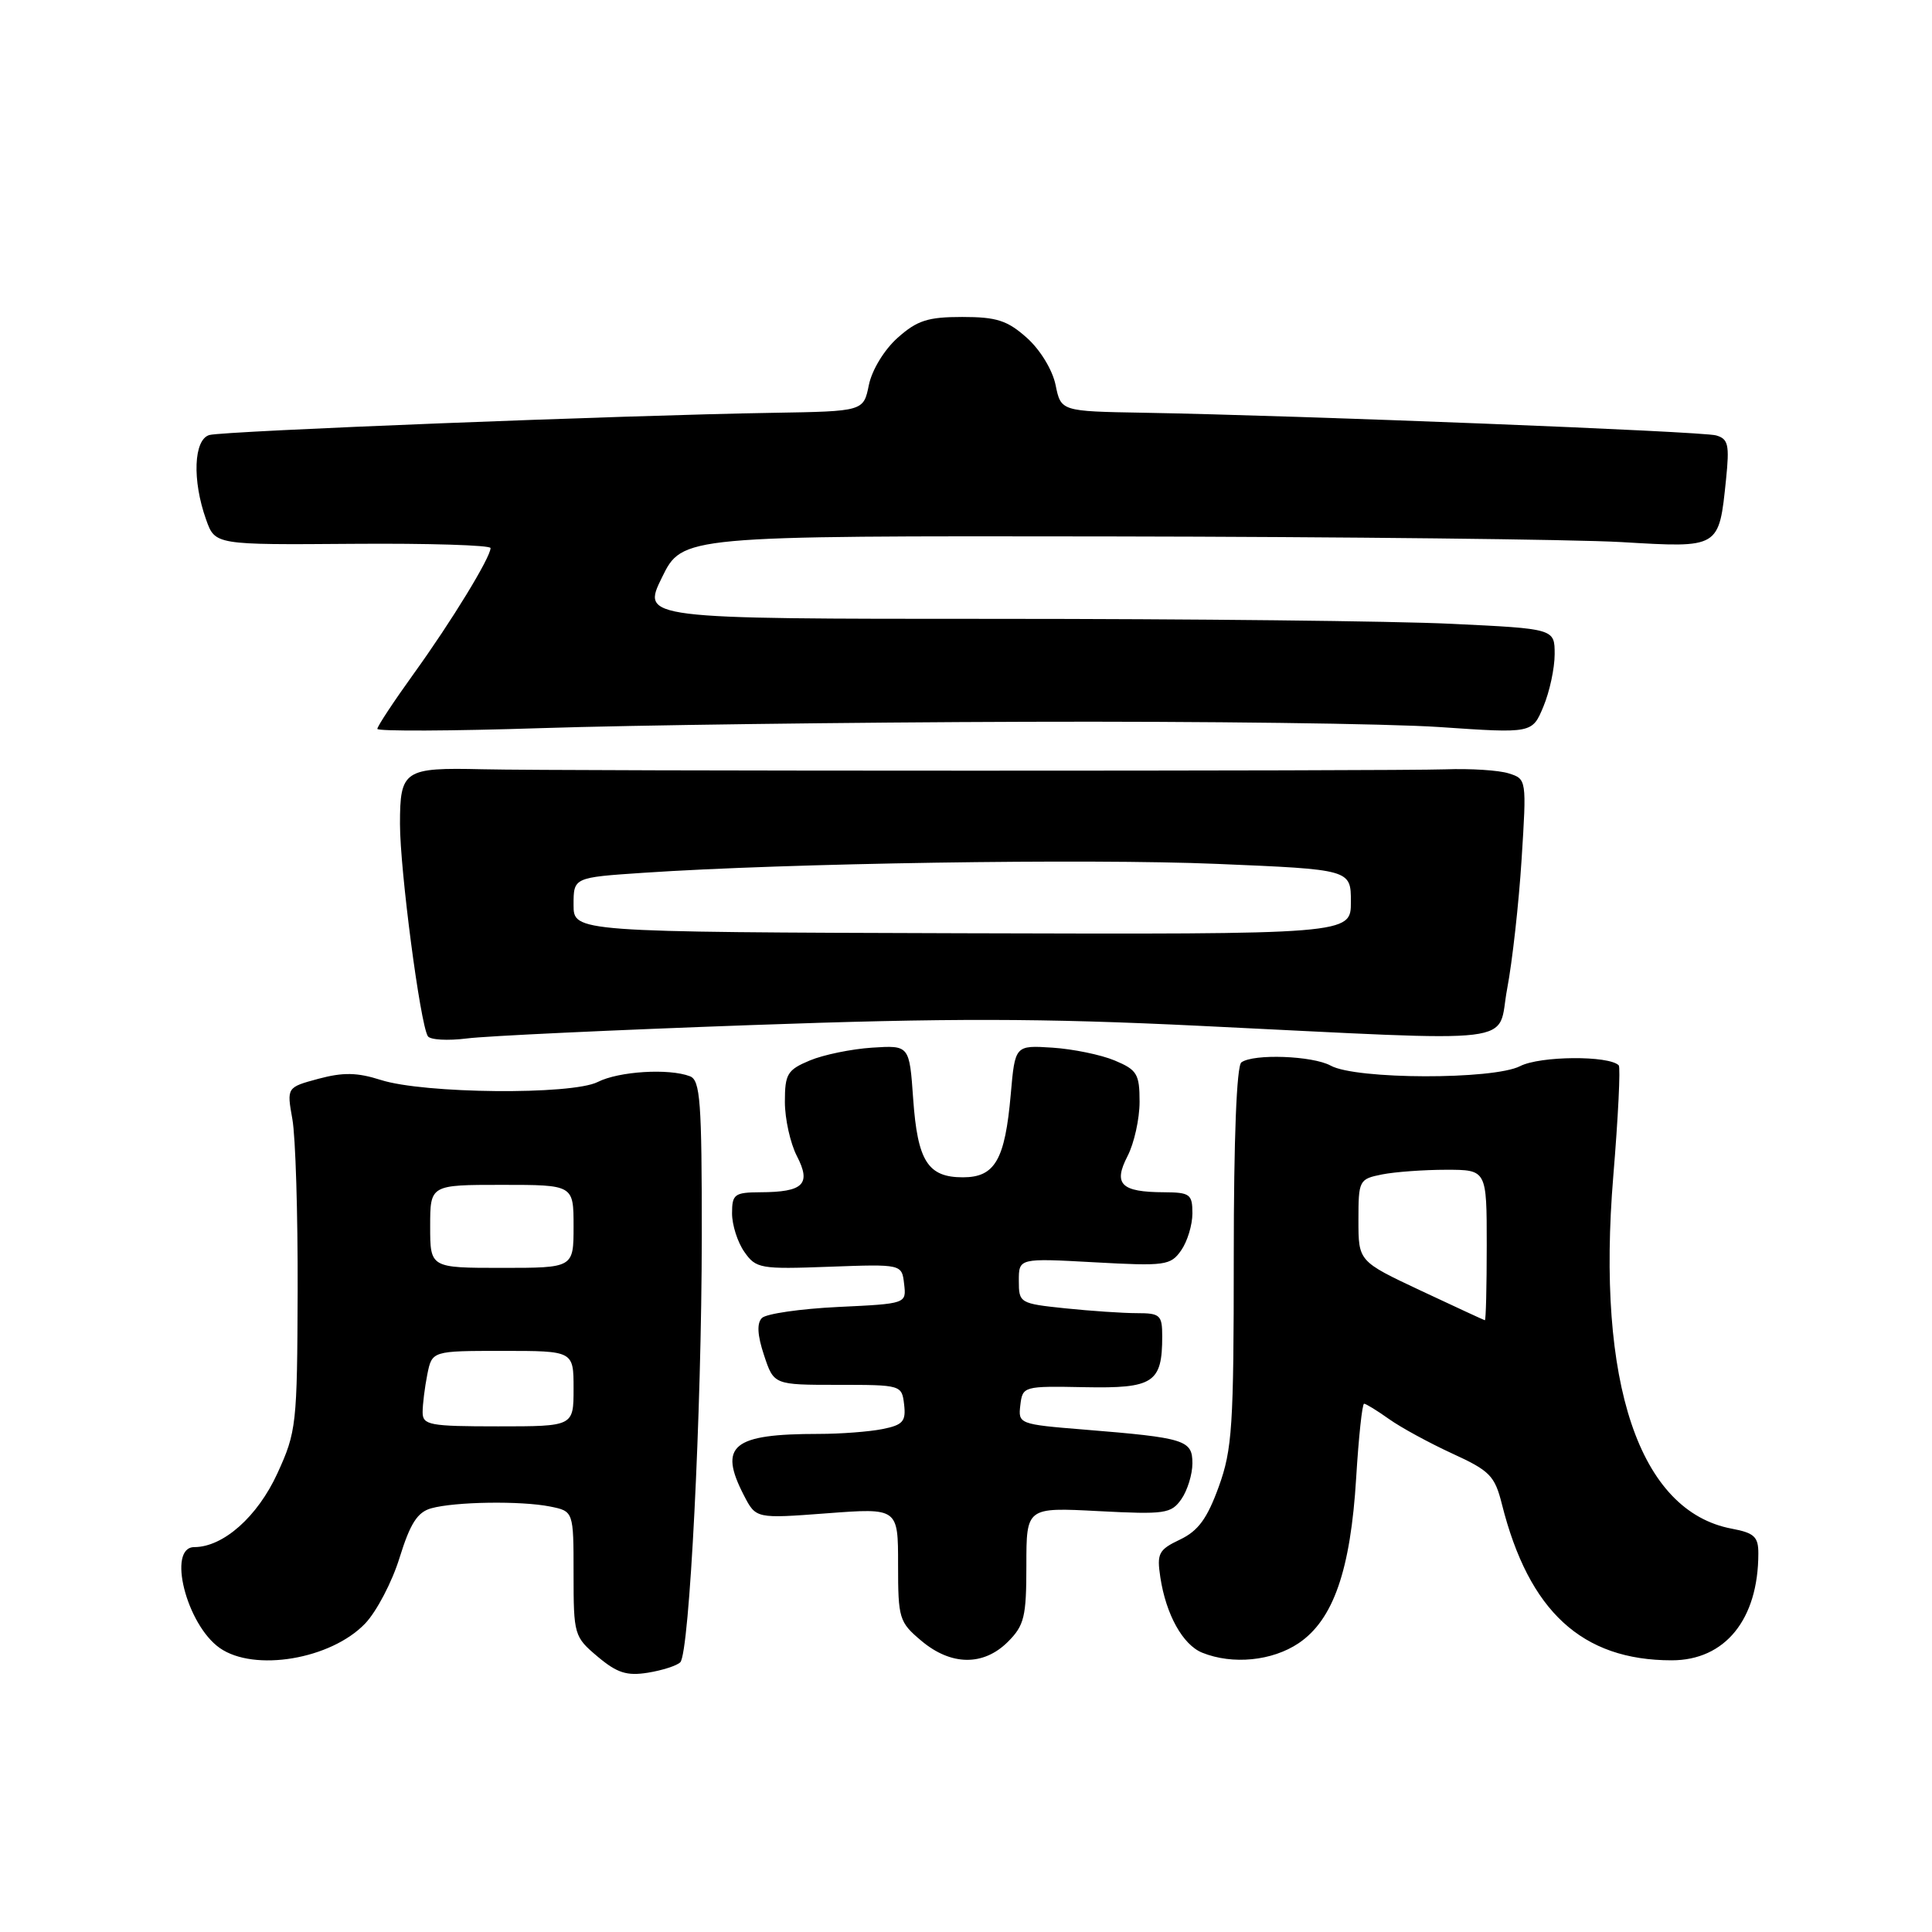 <?xml version="1.0" encoding="UTF-8" standalone="no"?>
<!DOCTYPE svg PUBLIC "-//W3C//DTD SVG 1.1//EN" "http://www.w3.org/Graphics/SVG/1.1/DTD/svg11.dtd" >
<svg xmlns="http://www.w3.org/2000/svg" xmlns:xlink="http://www.w3.org/1999/xlink" version="1.1" viewBox="0 0 256 256">
 <g >
 <path fill="currentColor"
d=" M 90.14 220.26 C 91.36 219.04 92.97 187.16 92.99 163.86 C 93.00 145.95 92.79 143.13 91.42 142.61 C 88.64 141.54 81.99 141.95 79.20 143.37 C 75.75 145.11 56.17 144.93 50.46 143.10 C 47.33 142.10 45.47 142.07 42.21 142.94 C 37.99 144.08 37.99 144.08 38.74 148.29 C 39.16 150.61 39.47 160.82 39.44 171.00 C 39.38 188.78 39.28 189.72 36.76 195.22 C 34.13 200.96 29.59 204.99 25.75 205.00 C 22.11 205.00 24.70 215.27 29.12 218.37 C 33.69 221.57 43.84 219.87 48.38 215.13 C 49.90 213.54 51.96 209.61 52.95 206.39 C 54.35 201.88 55.31 200.37 57.13 199.86 C 60.29 198.98 68.99 198.85 72.88 199.62 C 76.00 200.25 76.00 200.25 76.00 208.54 C 76.00 216.63 76.08 216.89 79.19 219.51 C 81.77 221.68 83.06 222.09 85.86 221.64 C 87.77 221.33 89.69 220.71 90.14 220.26 Z  M 133.55 217.55 C 135.73 215.37 136.00 214.23 136.00 207.41 C 136.00 199.73 136.00 199.73 145.54 200.23 C 154.38 200.69 155.19 200.57 156.54 198.64 C 157.34 197.49 158.00 195.36 158.00 193.90 C 158.00 190.81 157.07 190.52 143.68 189.43 C 135.02 188.73 134.90 188.68 135.20 186.18 C 135.50 183.69 135.62 183.65 143.72 183.81 C 152.85 183.99 154.00 183.23 154.00 177.07 C 154.00 174.25 153.72 174.00 150.65 174.00 C 148.80 174.00 144.53 173.71 141.15 173.36 C 135.12 172.73 135.00 172.65 135.00 169.71 C 135.00 166.71 135.00 166.71 145.01 167.26 C 154.41 167.78 155.11 167.68 156.51 165.68 C 157.33 164.51 158.00 162.31 158.00 160.78 C 158.00 158.24 157.68 158.00 154.25 157.98 C 148.53 157.96 147.48 156.91 149.41 153.18 C 150.28 151.49 151.00 148.25 151.00 146.00 C 151.00 142.31 150.67 141.76 147.70 140.52 C 145.89 139.76 142.18 139.00 139.45 138.82 C 134.50 138.50 134.50 138.50 133.93 145.00 C 133.17 153.69 131.84 156.00 127.59 156.00 C 122.94 156.00 121.58 153.85 121.00 145.60 C 120.50 138.50 120.50 138.50 115.55 138.82 C 112.82 139.00 109.11 139.76 107.30 140.52 C 104.33 141.76 104.00 142.31 104.00 146.00 C 104.00 148.25 104.72 151.49 105.59 153.18 C 107.52 156.91 106.47 157.96 100.75 157.98 C 97.32 158.00 97.00 158.24 97.00 160.78 C 97.00 162.31 97.73 164.60 98.63 165.88 C 100.17 168.09 100.75 168.19 109.88 167.85 C 119.50 167.50 119.50 167.50 119.80 170.13 C 120.11 172.75 120.11 172.75 111.05 173.18 C 106.06 173.42 101.52 174.08 100.96 174.64 C 100.27 175.33 100.35 176.91 101.24 179.58 C 102.54 183.50 102.54 183.50 111.02 183.50 C 119.42 183.50 119.50 183.52 119.80 186.11 C 120.06 188.34 119.64 188.82 116.93 189.36 C 115.18 189.71 111.39 190.00 108.50 190.00 C 97.03 190.00 95.16 191.54 98.58 198.16 C 100.17 201.23 100.17 201.23 109.58 200.52 C 119.00 199.81 119.00 199.81 119.00 207.32 C 119.00 214.47 119.14 214.94 122.08 217.41 C 126.02 220.73 130.31 220.78 133.55 217.55 Z  M 172.08 217.73 C 176.67 214.63 178.96 208.06 179.70 195.81 C 180.03 190.41 180.50 186.00 180.75 186.00 C 180.99 186.00 182.48 186.91 184.05 188.03 C 185.62 189.15 189.39 191.20 192.43 192.60 C 197.41 194.88 198.06 195.54 199.01 199.31 C 202.58 213.52 209.63 220.00 221.51 220.00 C 228.58 220.00 232.98 214.59 232.99 205.86 C 233.00 203.63 232.45 203.12 229.48 202.56 C 217.20 200.26 211.50 183.29 213.77 155.82 C 214.42 148.00 214.74 141.41 214.49 141.16 C 213.17 139.84 204.06 139.91 201.42 141.27 C 197.85 143.09 179.66 143.05 176.32 141.20 C 173.92 139.89 166.10 139.60 164.49 140.77 C 163.86 141.23 163.48 150.86 163.48 166.50 C 163.48 188.96 163.28 192.06 161.49 197.00 C 159.96 201.22 158.77 202.85 156.36 204.00 C 153.52 205.35 153.27 205.84 153.75 209.00 C 154.50 213.94 156.73 217.95 159.30 218.99 C 163.32 220.61 168.57 220.09 172.08 217.73 Z  M 99.50 135.83 C 125.68 134.89 137.98 134.91 159.00 135.93 C 202.65 138.04 198.27 138.57 199.71 131.00 C 200.39 127.42 201.25 119.71 201.62 113.86 C 202.29 103.29 202.28 103.22 199.92 102.48 C 198.62 102.06 194.84 101.82 191.53 101.94 C 184.74 102.18 74.13 102.18 63.89 101.93 C 53.53 101.69 53.00 102.04 53.00 109.19 C 53.00 115.27 55.67 135.66 56.69 137.30 C 56.99 137.79 59.32 137.92 61.87 137.60 C 64.41 137.27 81.35 136.48 99.50 135.83 Z  M 136.00 95.64 C 159.38 95.56 184.02 95.88 190.76 96.34 C 203.03 97.18 203.03 97.18 204.51 93.62 C 205.33 91.66 206.00 88.54 206.00 86.69 C 206.00 83.31 206.00 83.31 192.34 82.66 C 184.83 82.29 157.61 82.00 131.85 82.00 C 85.02 82.00 85.02 82.00 87.72 76.50 C 90.42 71.00 90.42 71.00 146.96 71.08 C 178.06 71.13 208.61 71.47 214.85 71.83 C 227.91 72.60 227.76 72.69 228.71 63.52 C 229.18 58.92 229.01 58.15 227.38 57.69 C 225.51 57.16 172.43 55.06 151.54 54.69 C 140.58 54.50 140.58 54.50 139.87 51.01 C 139.46 49.02 137.84 46.35 136.06 44.76 C 133.48 42.46 132.06 42.00 127.50 42.00 C 122.94 42.00 121.52 42.46 118.94 44.76 C 117.16 46.35 115.54 49.02 115.13 51.01 C 114.42 54.50 114.42 54.50 102.46 54.70 C 82.69 55.02 29.63 57.11 27.75 57.64 C 25.66 58.23 25.45 63.64 27.31 68.85 C 28.50 72.20 28.50 72.20 46.75 72.06 C 56.79 71.98 65.00 72.24 65.00 72.62 C 65.00 73.86 59.84 82.31 54.85 89.23 C 52.18 92.94 50.00 96.24 50.00 96.58 C 50.00 96.91 59.79 96.87 71.75 96.48 C 83.71 96.09 112.62 95.71 136.00 95.64 Z  M 56.00 187.12 C 56.00 186.09 56.28 183.84 56.62 182.12 C 57.25 179.00 57.25 179.00 66.62 179.00 C 76.00 179.00 76.00 179.00 76.00 184.00 C 76.00 189.00 76.00 189.00 66.00 189.00 C 56.89 189.00 56.00 188.83 56.00 187.12 Z  M 57.00 162.50 C 57.00 157.00 57.00 157.00 66.50 157.00 C 76.00 157.00 76.00 157.00 76.00 162.50 C 76.00 168.00 76.00 168.00 66.50 168.00 C 57.00 168.00 57.00 168.00 57.00 162.50 Z  M 188.25 171.01 C 180.00 167.13 180.00 167.13 180.00 161.69 C 180.00 156.40 180.08 156.23 183.12 155.62 C 184.84 155.28 188.67 155.00 191.62 155.00 C 197.00 155.00 197.00 155.00 197.00 165.00 C 197.00 170.50 196.89 174.97 196.75 174.94 C 196.61 174.91 192.79 173.14 188.25 171.01 Z  M 76.00 119.89 C 76.00 116.27 76.00 116.27 85.25 115.65 C 104.25 114.37 144.09 113.75 161.25 114.47 C 179.00 115.21 179.00 115.21 179.00 119.51 C 179.00 123.81 179.00 123.81 127.50 123.66 C 76.00 123.50 76.00 123.50 76.00 119.89 Z "/>
</g>
</svg>
